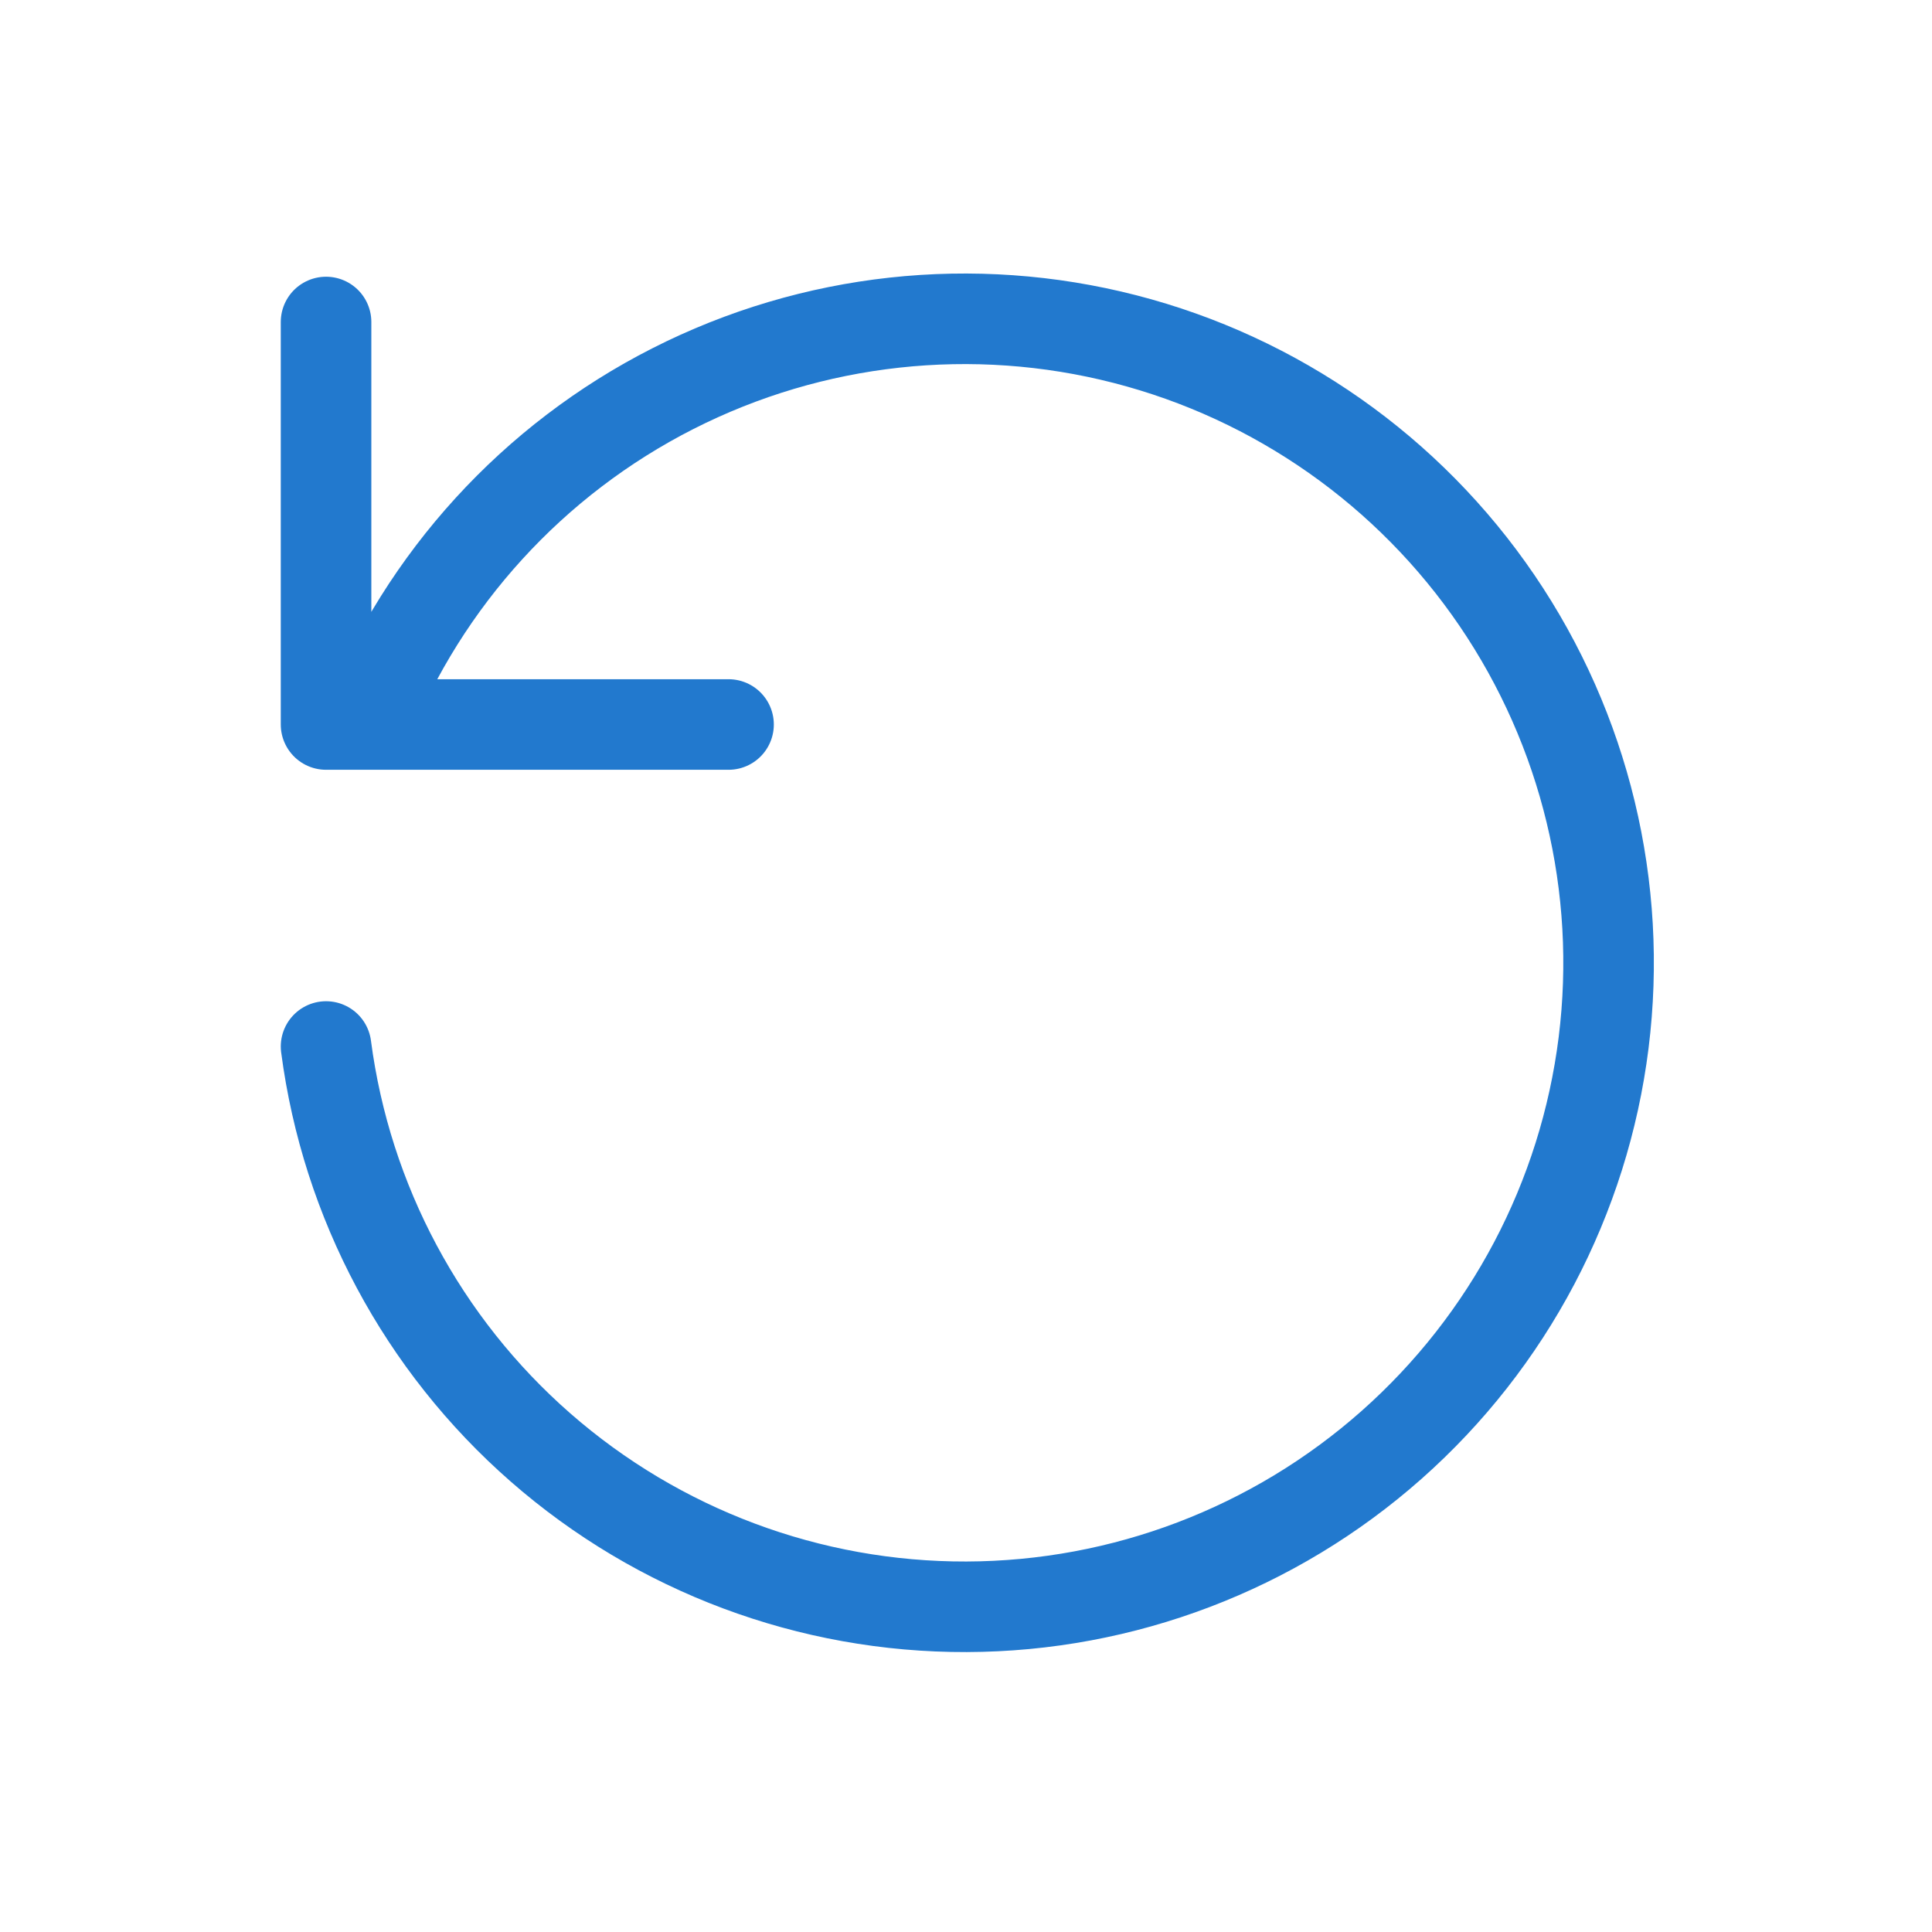 <svg width="64" height="64" viewBox="0 0 64 64" fill="none" xmlns="http://www.w3.org/2000/svg">
<g id="rotate">
<path id="Vector" d="M10.801 34.667C11.475 39.812 14.001 44.534 17.906 47.95C21.812 51.367 26.828 53.243 32.017 53.227C37.206 53.212 42.211 51.306 46.095 47.866C49.98 44.426 52.478 39.689 53.122 34.54C53.765 29.392 52.51 24.185 49.592 19.895C46.673 15.605 42.291 12.525 37.266 11.233C32.241 9.941 26.917 10.524 22.291 12.874C17.665 15.224 14.054 19.18 12.134 24M10.801 10.667V24H24.134" stroke="#2279CE" stroke-width="3" stroke-linecap="round" stroke-linejoin="round"/>
</g>
</svg>
